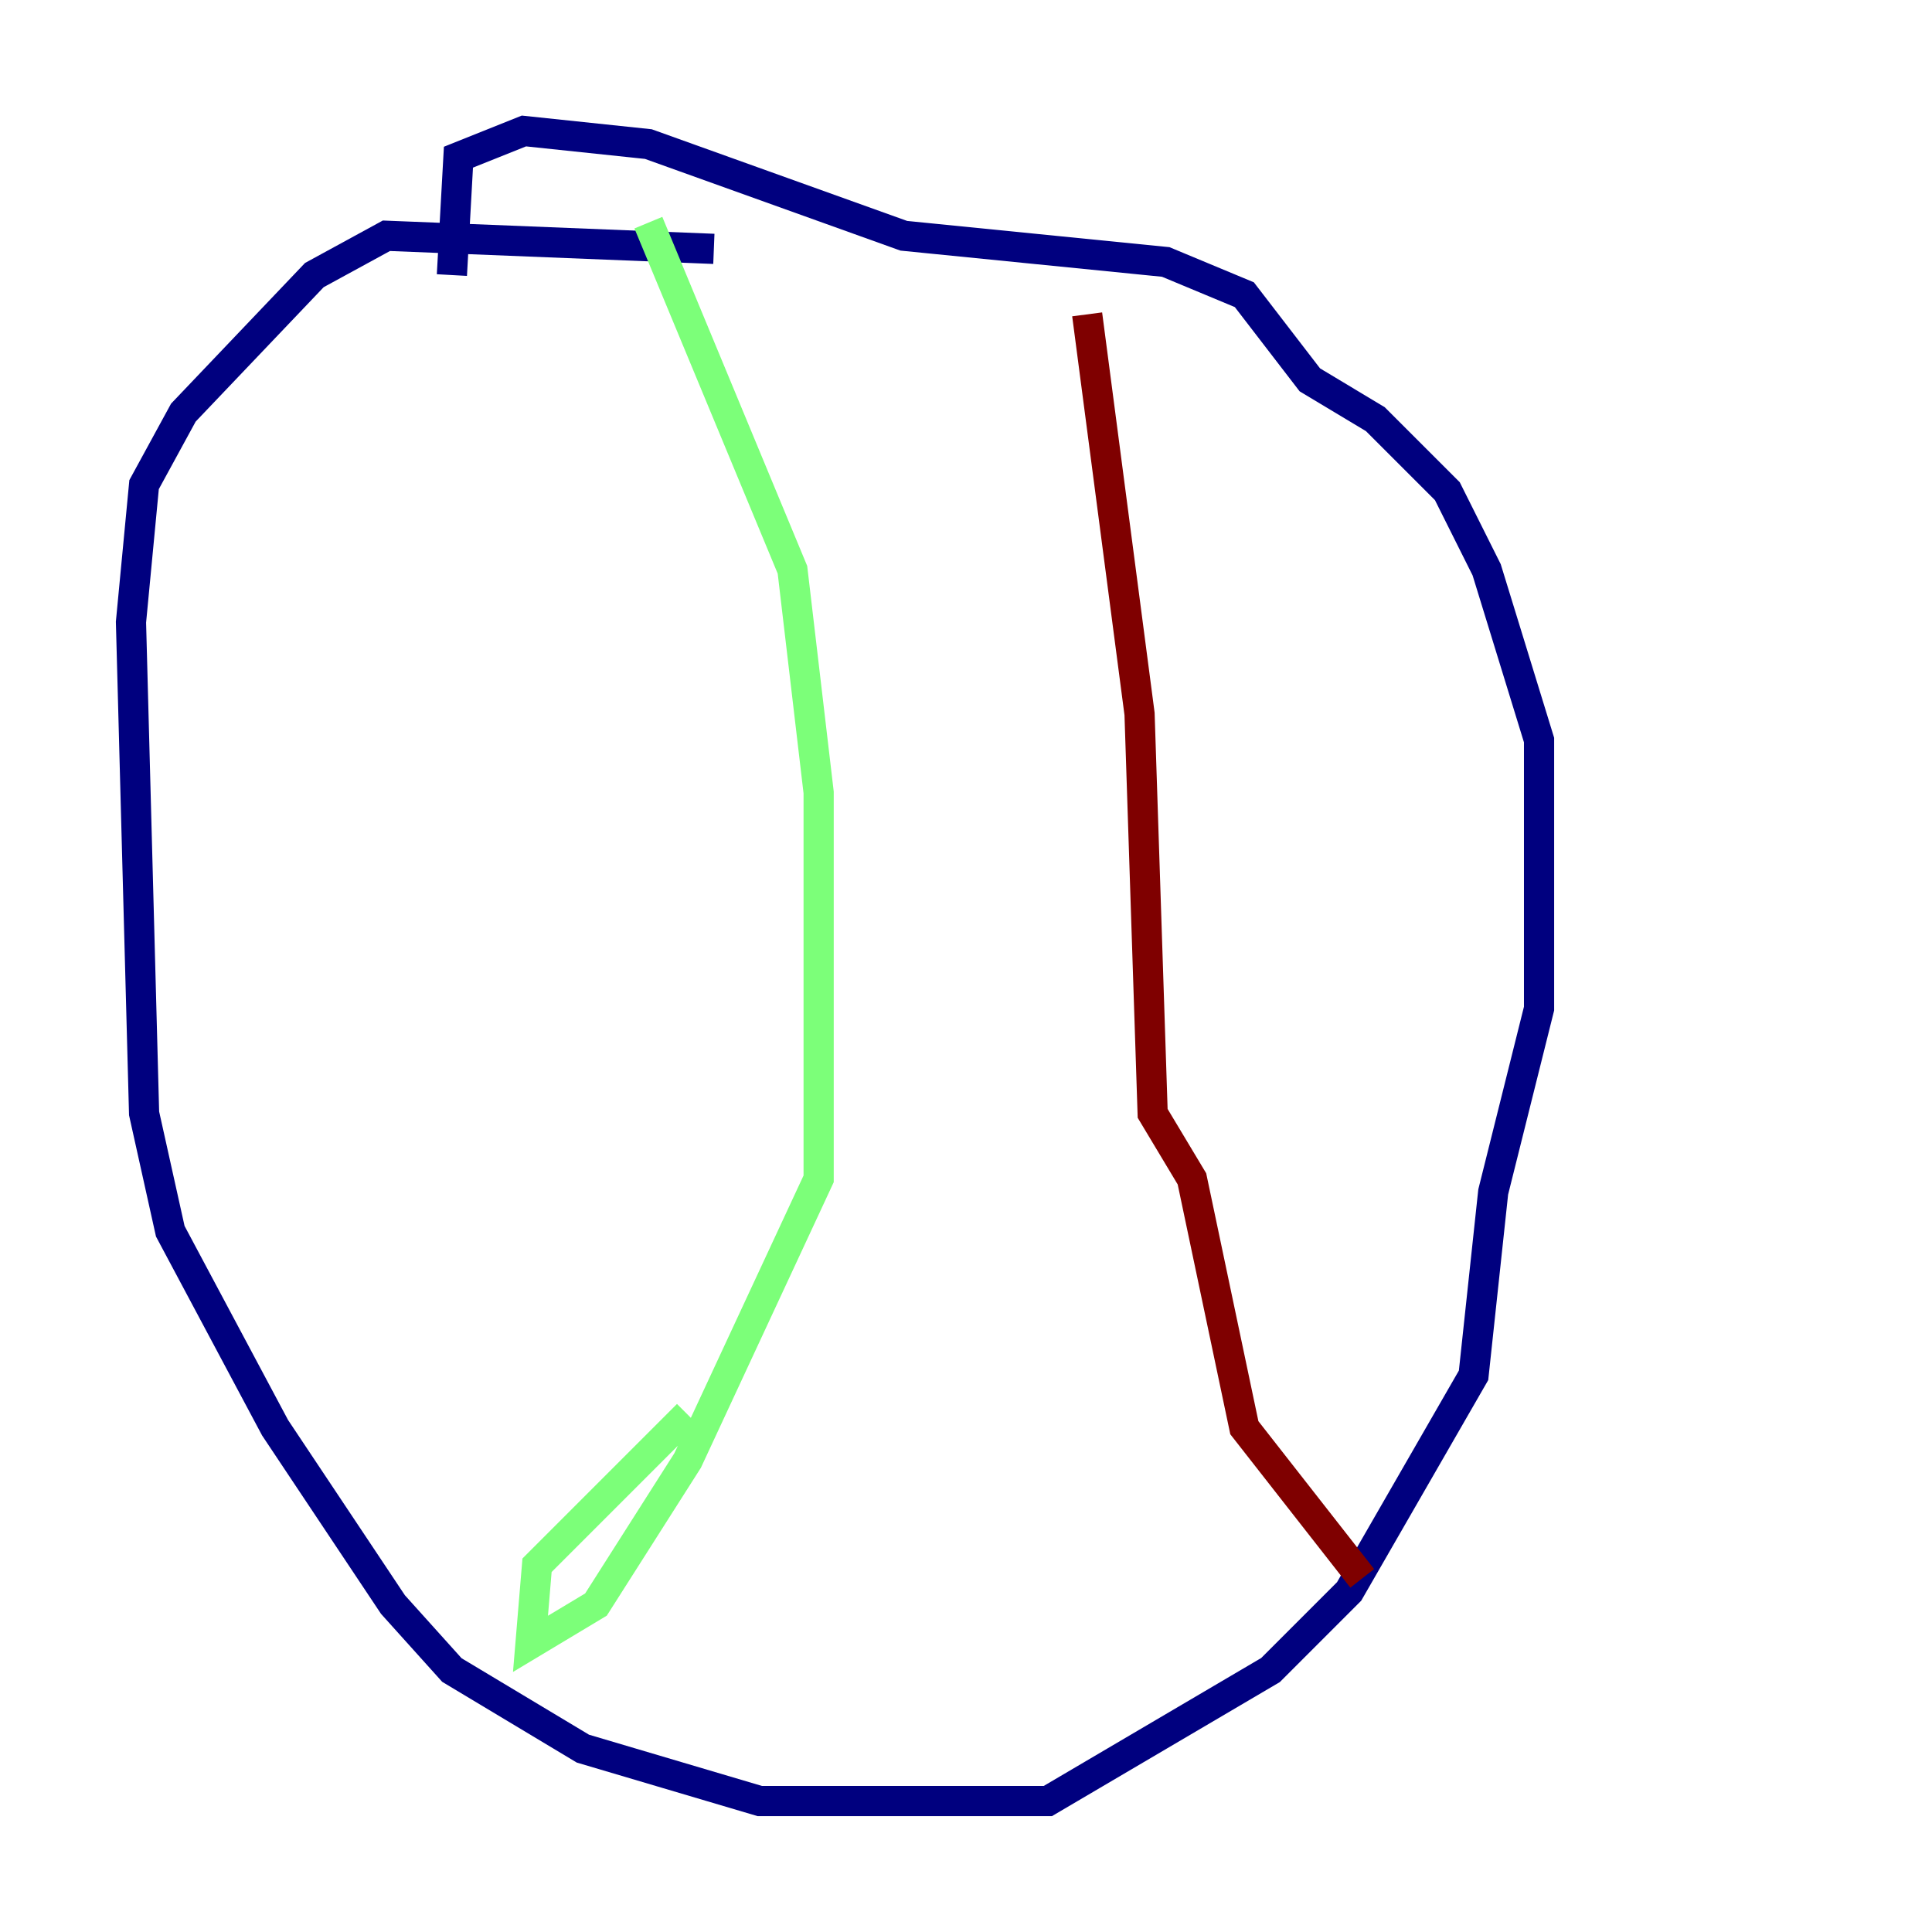 <?xml version="1.0" encoding="utf-8" ?>
<svg baseProfile="tiny" height="128" version="1.2" viewBox="0,0,128,128" width="128" xmlns="http://www.w3.org/2000/svg" xmlns:ev="http://www.w3.org/2001/xml-events" xmlns:xlink="http://www.w3.org/1999/xlink"><defs /><polyline fill="none" points="47.295,16.488 25.6,15.62 20.827,18.224 12.149,27.336 9.546,32.108 8.678,41.22 9.546,73.763 11.281,81.573 18.224,94.59 26.034,106.305 29.939,110.644 38.617,115.851 50.332,119.322 69.424,119.322 84.176,110.644 89.383,105.437 97.627,91.119 98.929,78.969 101.966,66.82 101.966,49.031 98.495,37.749 95.891,32.542 91.119,27.77 86.78,25.166 82.441,19.525 77.234,17.356 59.878,15.62 42.956,9.546 34.712,8.678 30.373,10.414 29.939,18.224" stroke="#00007f" stroke-width="2" /><polyline fill="none" points="42.956,14.752 52.502,37.749 54.237,52.502 54.237,78.102 45.559,96.759 39.485,106.305 35.146,108.909 35.58,103.702 45.559,93.722" stroke="#7cff79" stroke-width="2" /><polyline fill="none" points="72.027,20.827 75.498,47.295 76.366,73.763 78.969,78.102 82.441,94.59 90.251,104.57" stroke="#7f0000" stroke-width="2" /></svg>
